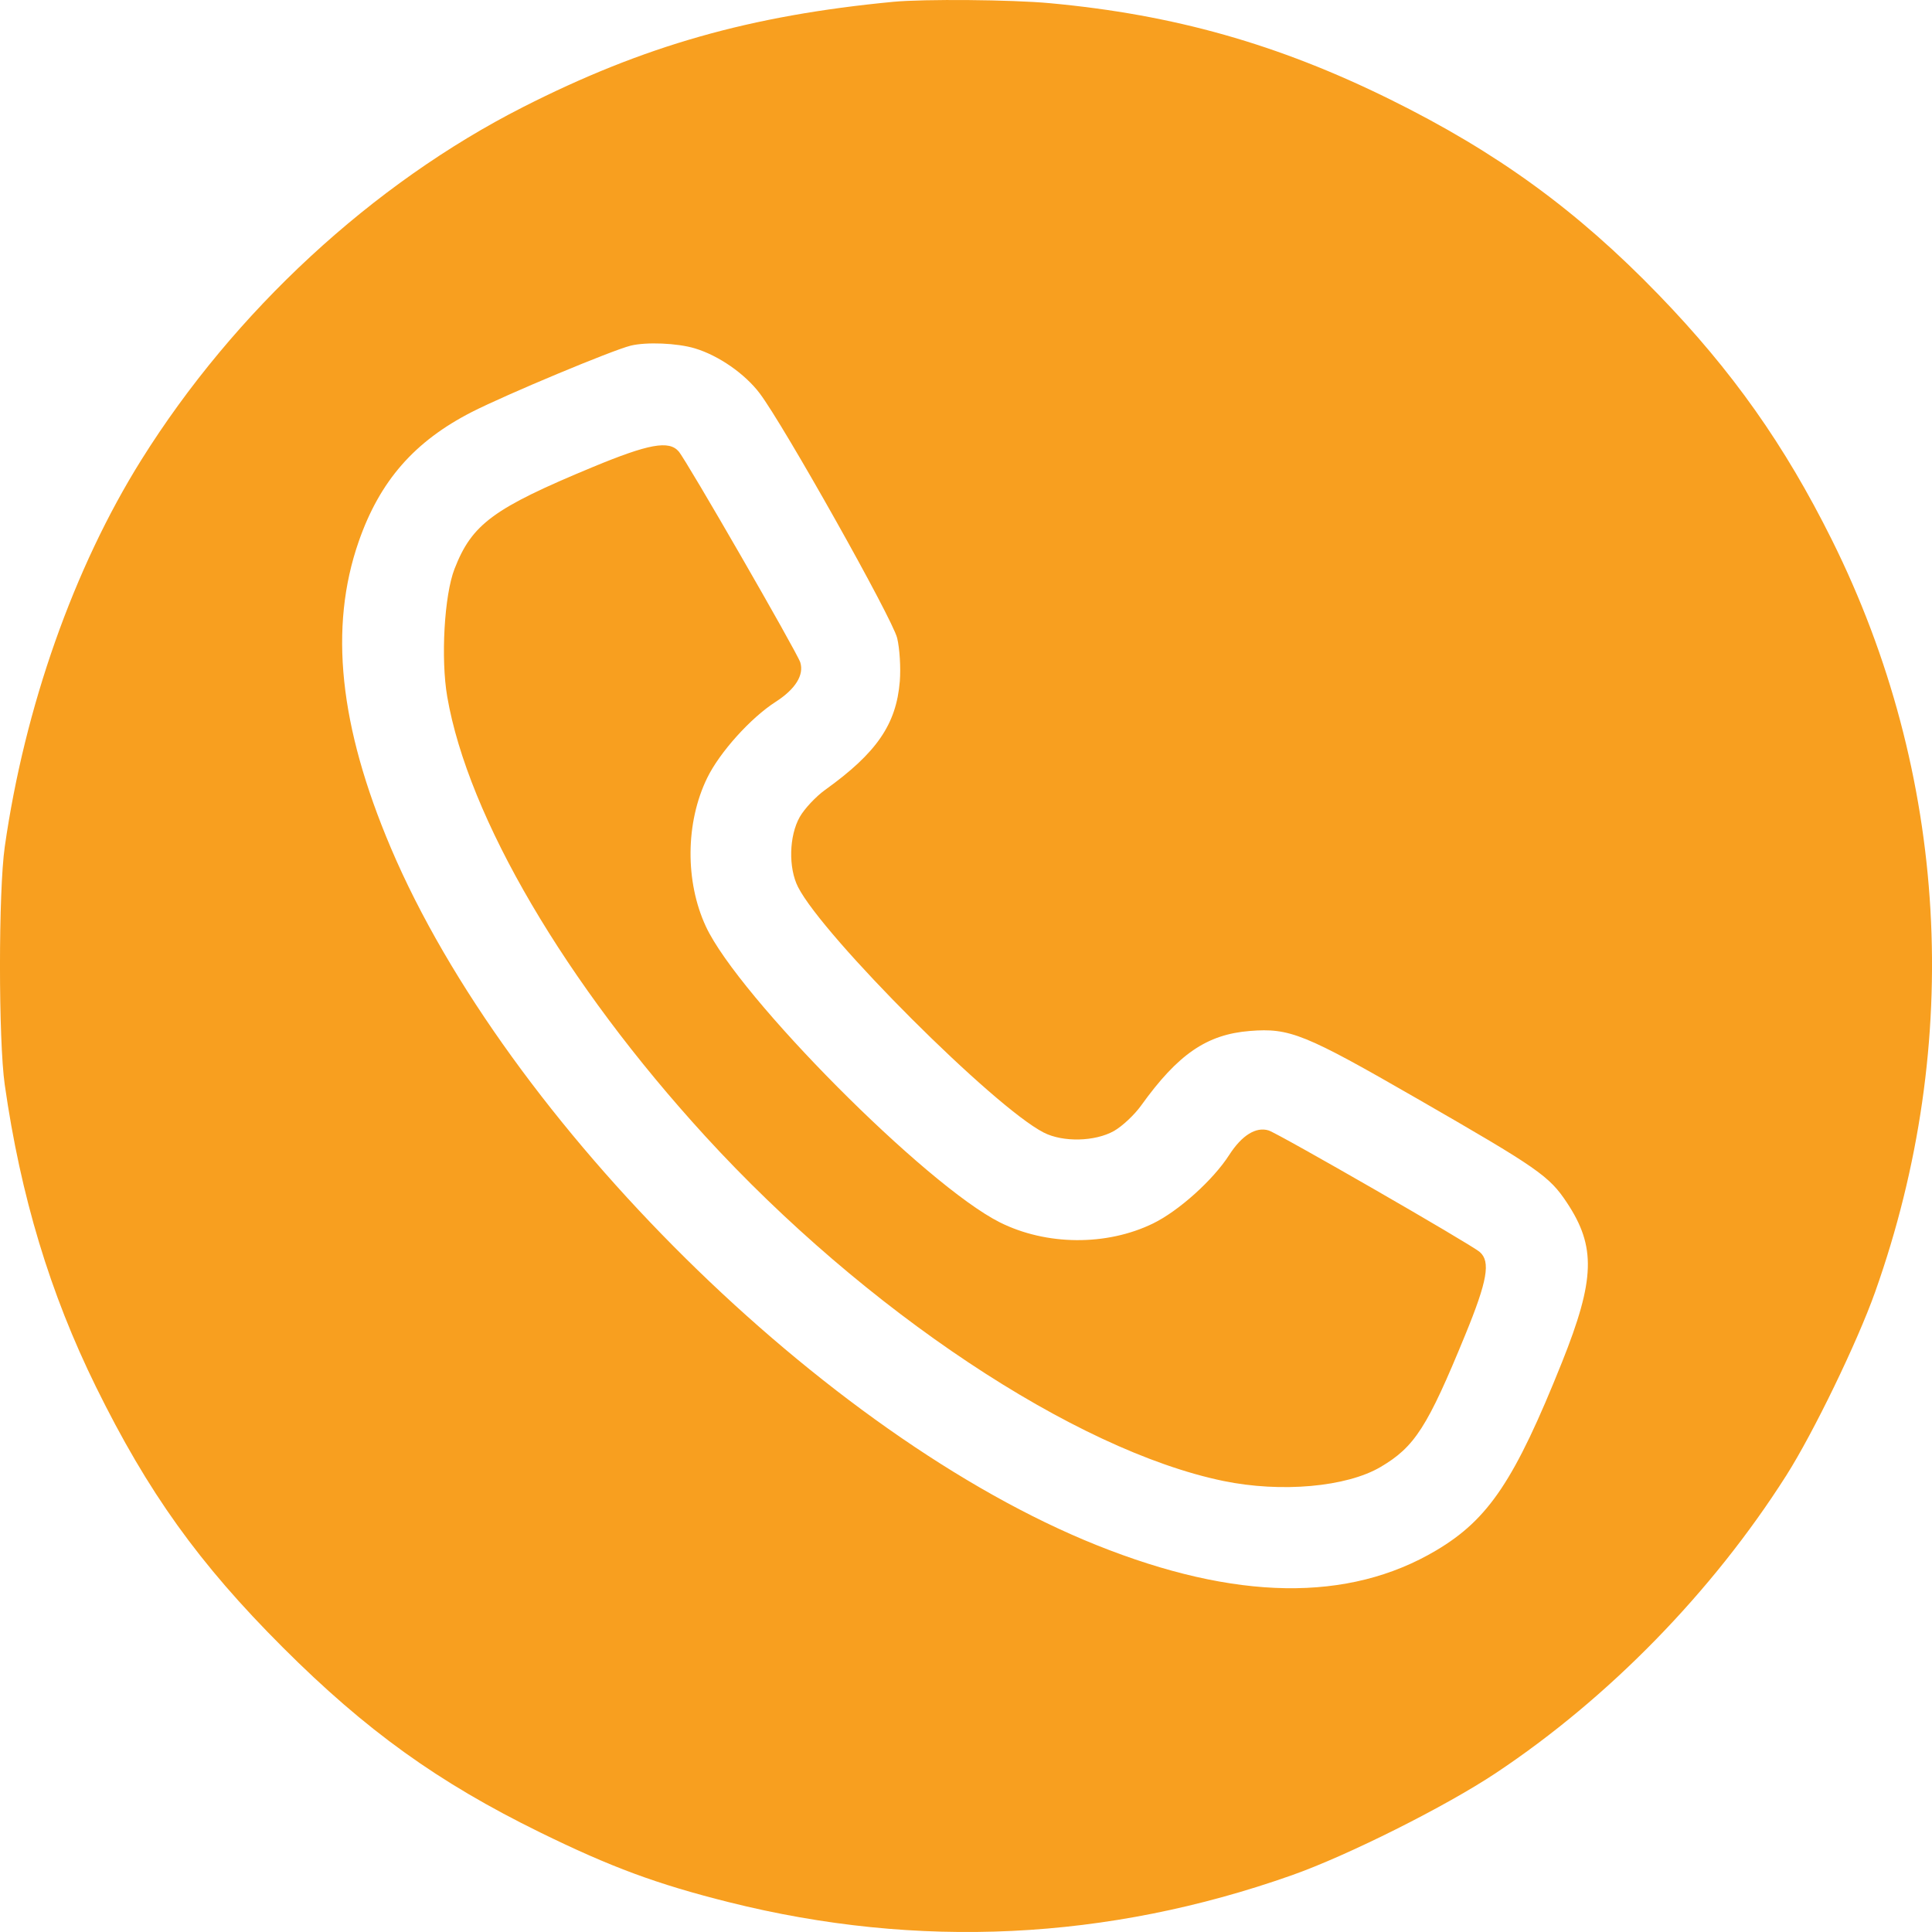 <svg width="35" height="35" viewBox="0 0 35 35" fill="none" xmlns="http://www.w3.org/2000/svg">
<path fill-rule="evenodd" clip-rule="evenodd" d="M16.182 0.033C13.588 0.281 11.659 0.83 9.475 1.94C6.745 3.328 4.244 5.64 2.56 8.332C1.338 10.286 0.446 12.813 0.086 15.342C-0.029 16.147 -0.029 18.847 0.086 19.651C0.373 21.666 0.905 23.43 1.738 25.123C2.68 27.037 3.602 28.324 5.125 29.846C6.631 31.351 7.939 32.291 9.783 33.195C11.069 33.826 11.9 34.133 13.205 34.46C16.628 35.318 20.061 35.153 23.405 33.971C24.418 33.613 26.188 32.726 27.098 32.121C29.143 30.761 31.021 28.838 32.36 26.73C32.853 25.954 33.645 24.318 33.969 23.408C35.577 18.881 35.297 14.021 33.184 9.776C32.331 8.062 31.382 6.719 30.049 5.341C28.571 3.812 27.121 2.758 25.181 1.8C23.154 0.799 21.265 0.265 19.022 0.058C18.325 -0.007 16.739 -0.02 16.182 0.033ZM12.588 6.311C13.018 6.44 13.493 6.77 13.762 7.125C14.195 7.696 16.17 11.211 16.253 11.559C16.299 11.749 16.32 12.101 16.301 12.341C16.238 13.121 15.882 13.639 14.95 14.308C14.781 14.429 14.574 14.65 14.489 14.799C14.294 15.142 14.28 15.722 14.458 16.071C14.917 16.969 18.01 20.06 18.909 20.518C19.258 20.696 19.838 20.682 20.182 20.488C20.331 20.403 20.552 20.196 20.673 20.027C21.342 19.096 21.861 18.74 22.641 18.677C23.364 18.619 23.631 18.727 25.675 19.904C27.868 21.166 28.065 21.303 28.386 21.787C28.915 22.585 28.897 23.178 28.297 24.678C27.442 26.813 26.969 27.522 26.02 28.086C24.428 29.032 22.382 29 19.865 27.991C14.955 26.022 9.184 20.318 7.078 15.354C6.146 13.155 5.958 11.365 6.497 9.814C6.879 8.714 7.507 7.995 8.551 7.462C9.17 7.147 11.087 6.346 11.425 6.262C11.708 6.192 12.27 6.215 12.588 6.311ZM10.741 8.46C8.936 9.209 8.55 9.493 8.234 10.306C8.049 10.78 7.983 11.93 8.102 12.621C8.479 14.807 10.245 17.816 12.777 20.584C15.665 23.74 19.472 26.273 22.162 26.829C23.208 27.045 24.393 26.939 25.01 26.576C25.629 26.212 25.86 25.852 26.544 24.183C26.946 23.203 27.007 22.854 26.807 22.681C26.642 22.538 23.163 20.536 22.982 20.479C22.753 20.408 22.497 20.567 22.267 20.925C21.977 21.377 21.352 21.939 20.887 22.165C20.047 22.574 18.956 22.566 18.113 22.144C16.776 21.474 13.38 18.057 12.788 16.785C12.409 15.97 12.418 14.899 12.811 14.094C13.037 13.629 13.599 13.005 14.051 12.715C14.409 12.485 14.569 12.229 14.498 12C14.441 11.819 12.438 8.343 12.295 8.178C12.118 7.974 11.752 8.041 10.741 8.46Z" fill="#F89F1F"/>
</svg>
